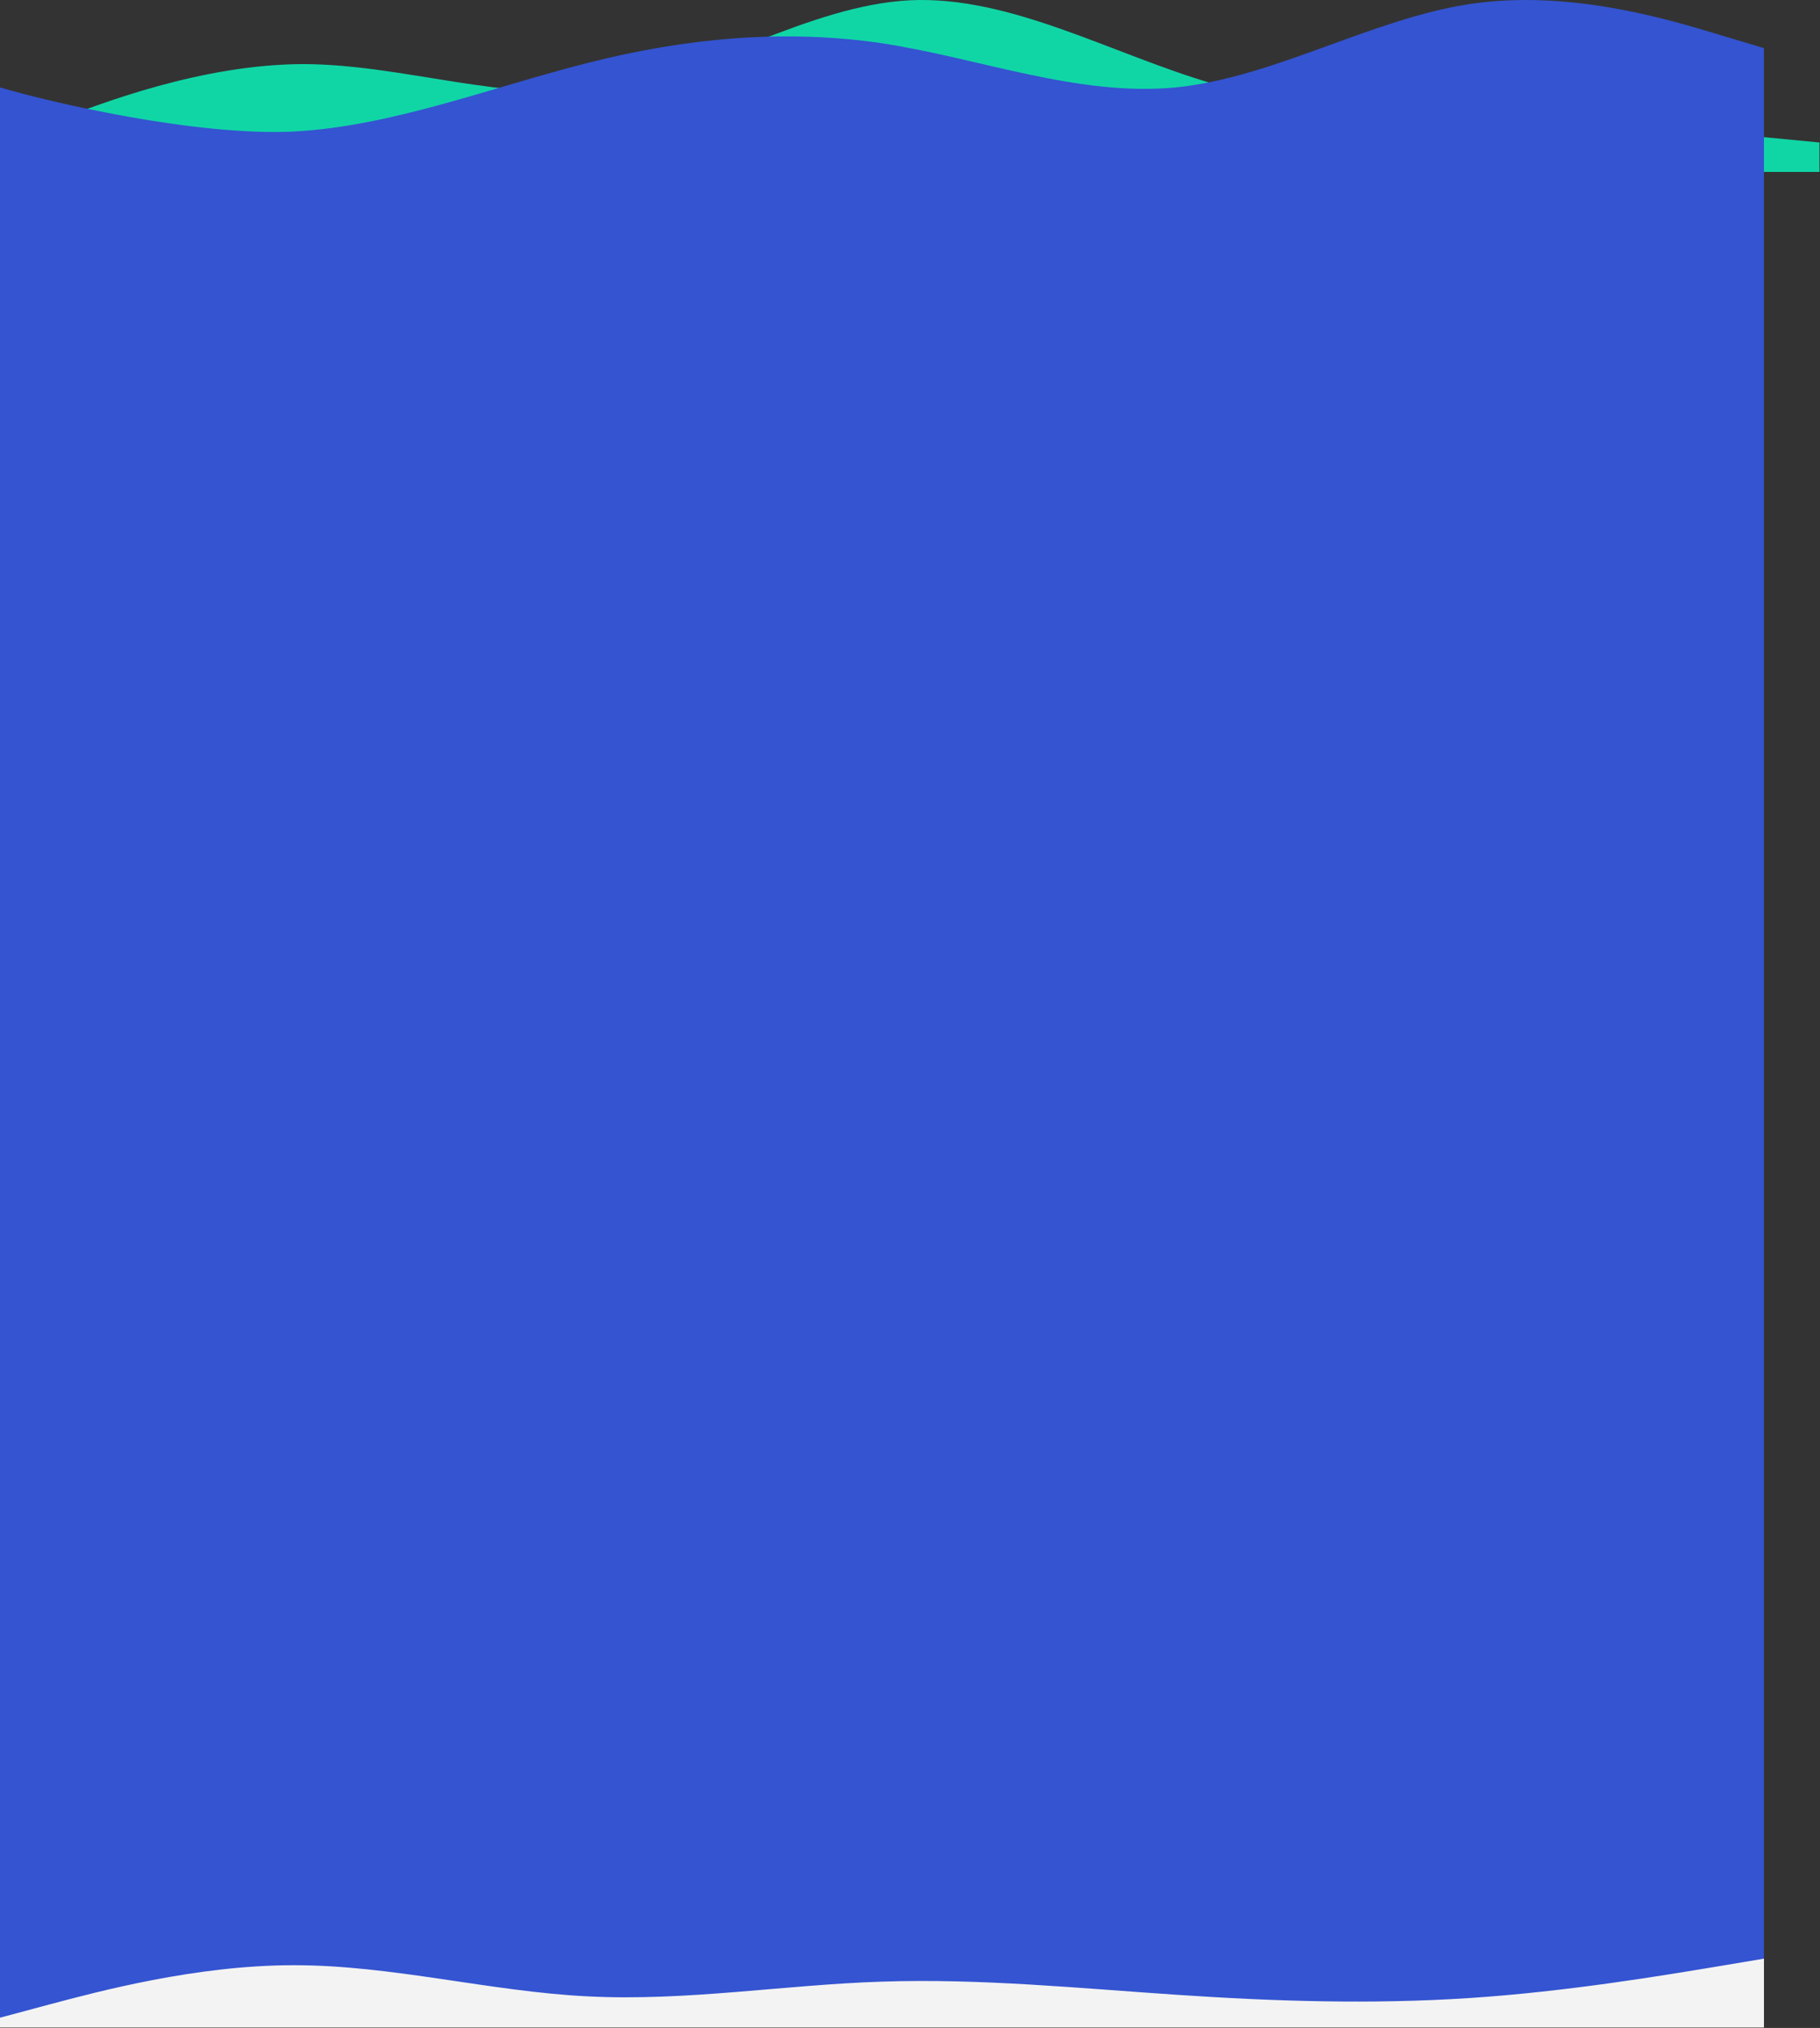 <svg width="1981" height="2206" viewBox="0 0 1981 2206" fill="none" xmlns="http://www.w3.org/2000/svg">
<rect x="0" y="0" width="1981" height="2206" fill="#333333" stroke="none"/>
<path d="M0 155.01L55.011 133.71C110.022 112.01 220.045 70.01 330.067 69.71C440.09 70.01 550.112 112.01 660.134 96.31C770.157 80.01 880.179 6.01 990.2 0.31C1100.22 -4.99 1210.24 59.01 1320.27 91.01C1430.29 123.01 1540.31 123.01 1650.33 128.31C1760.36 134.01 1870.38 144.01 1925.39 149.71L1980.4 155.01V187.01H0V155.01Z" fill="#10D6A6"/>
<path d="M0 281.374V95.061C53.333 111.061 213.333 148.361 320 143.061C426.667 137.361 533.333 95.361 640 68.361C746.667 41.361 853.333 31.361 960 47.061C1066.67 63.361 1173.33 105.361 1280 95.061C1386.67 84.361 1493.33 20.361 1600 4.361C1706.67 -11.639 1813.33 20.361 1866.67 36.361L1920 52.361V2204.53H0V281.374Z" fill="#3454D1"/>
<path d="M0 2194.83L53.333 2180.55C106.666 2166.4 213.333 2137.64 320 2137.74C426.667 2137.64 533.333 2166.4 640 2171.65C746.667 2177.1 853.333 2159.04 960 2155.6C1066.67 2152.02 1173.33 2162.72 1280 2169.85C1386.67 2177.1 1493.33 2180.45 1600 2173.42C1706.67 2166.4 1813.33 2148.34 1866.67 2139.54L1920 2130.61V2205.53H0V2194.83Z" fill="#F3F3F3"/>
</svg>
